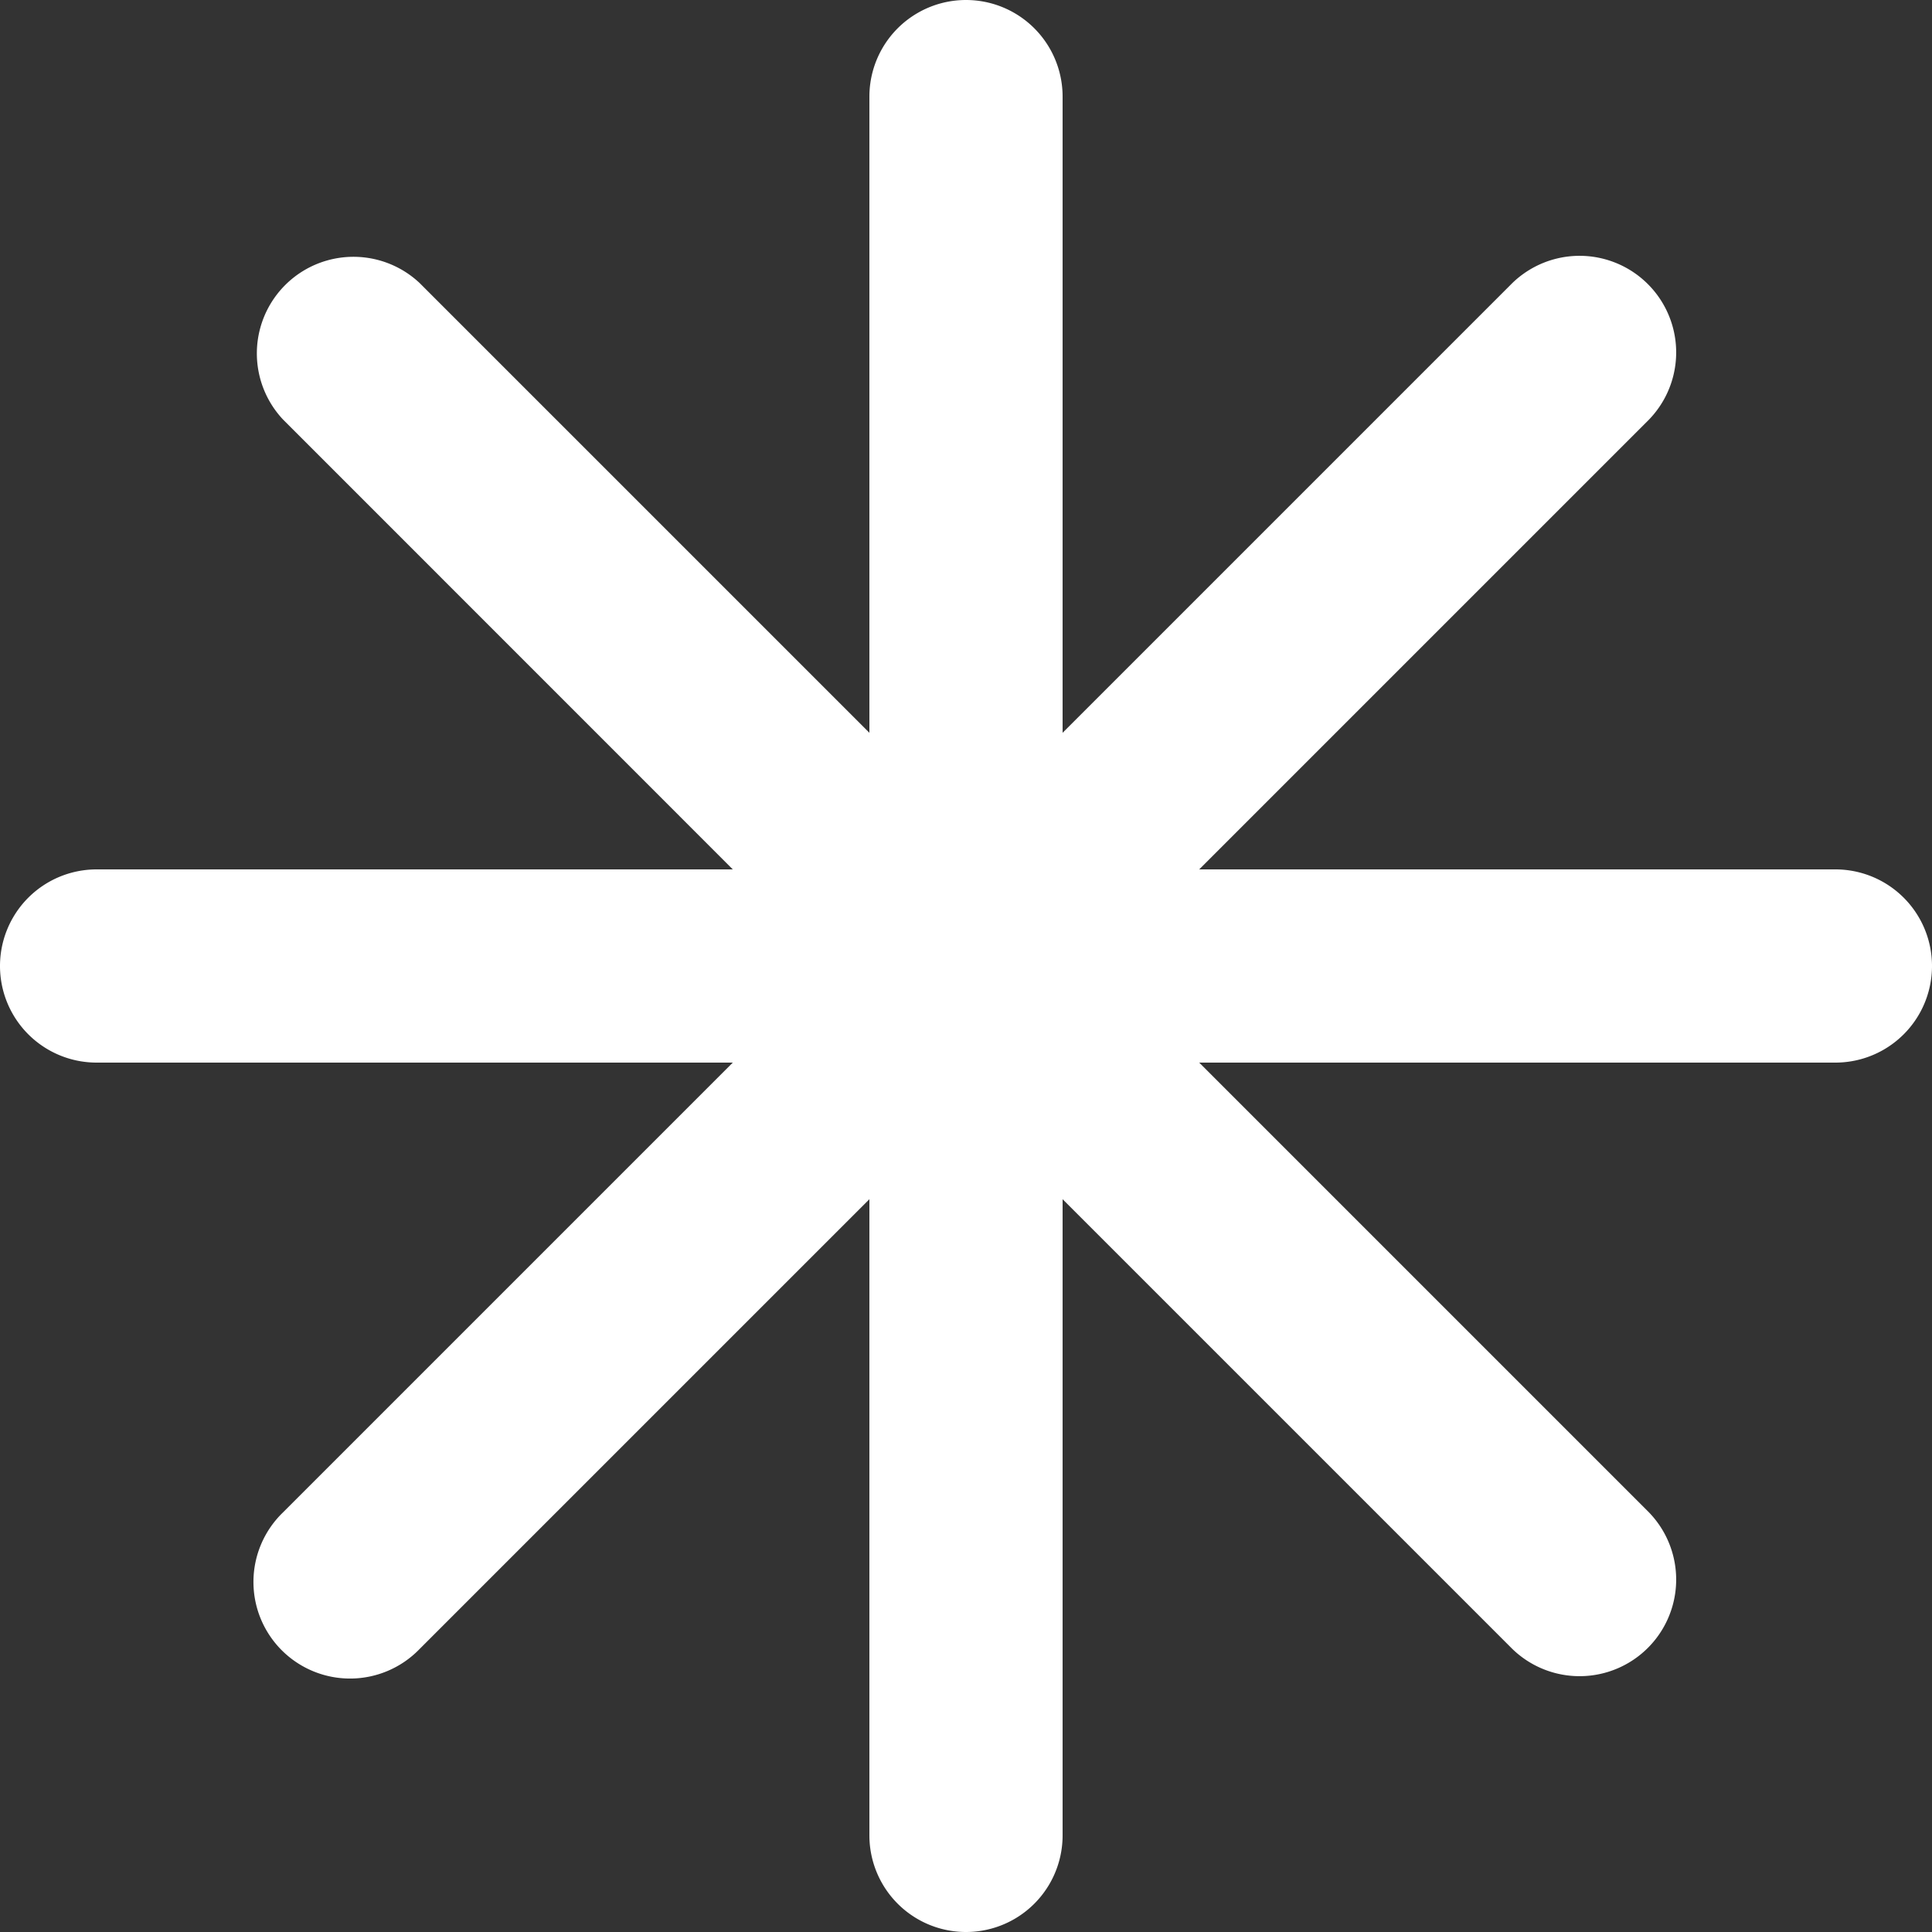 <svg width="20" height="20" fill="none" xmlns="http://www.w3.org/2000/svg"><rect width="100%" height="100%" fill="#333333" stroke="none"/><path fill-rule="evenodd" clip-rule="evenodd" d="M11 1a1 1 0 10-2 0v6.586L4.343 2.929A1 1 0 002.93 4.343L7.586 9H1a1 1 0 000 2h6.586l-4.657 4.657a1 1 0 101.414 1.414L9 12.414V19a1 1 0 102 0v-6.586l4.657 4.657a1 1 0 001.414-1.414L12.414 11H19a1 1 0 100-2h-6.586l4.657-4.657a1 1 0 00-1.414-1.414L11 7.586V1z" fill="#fff"/></svg>